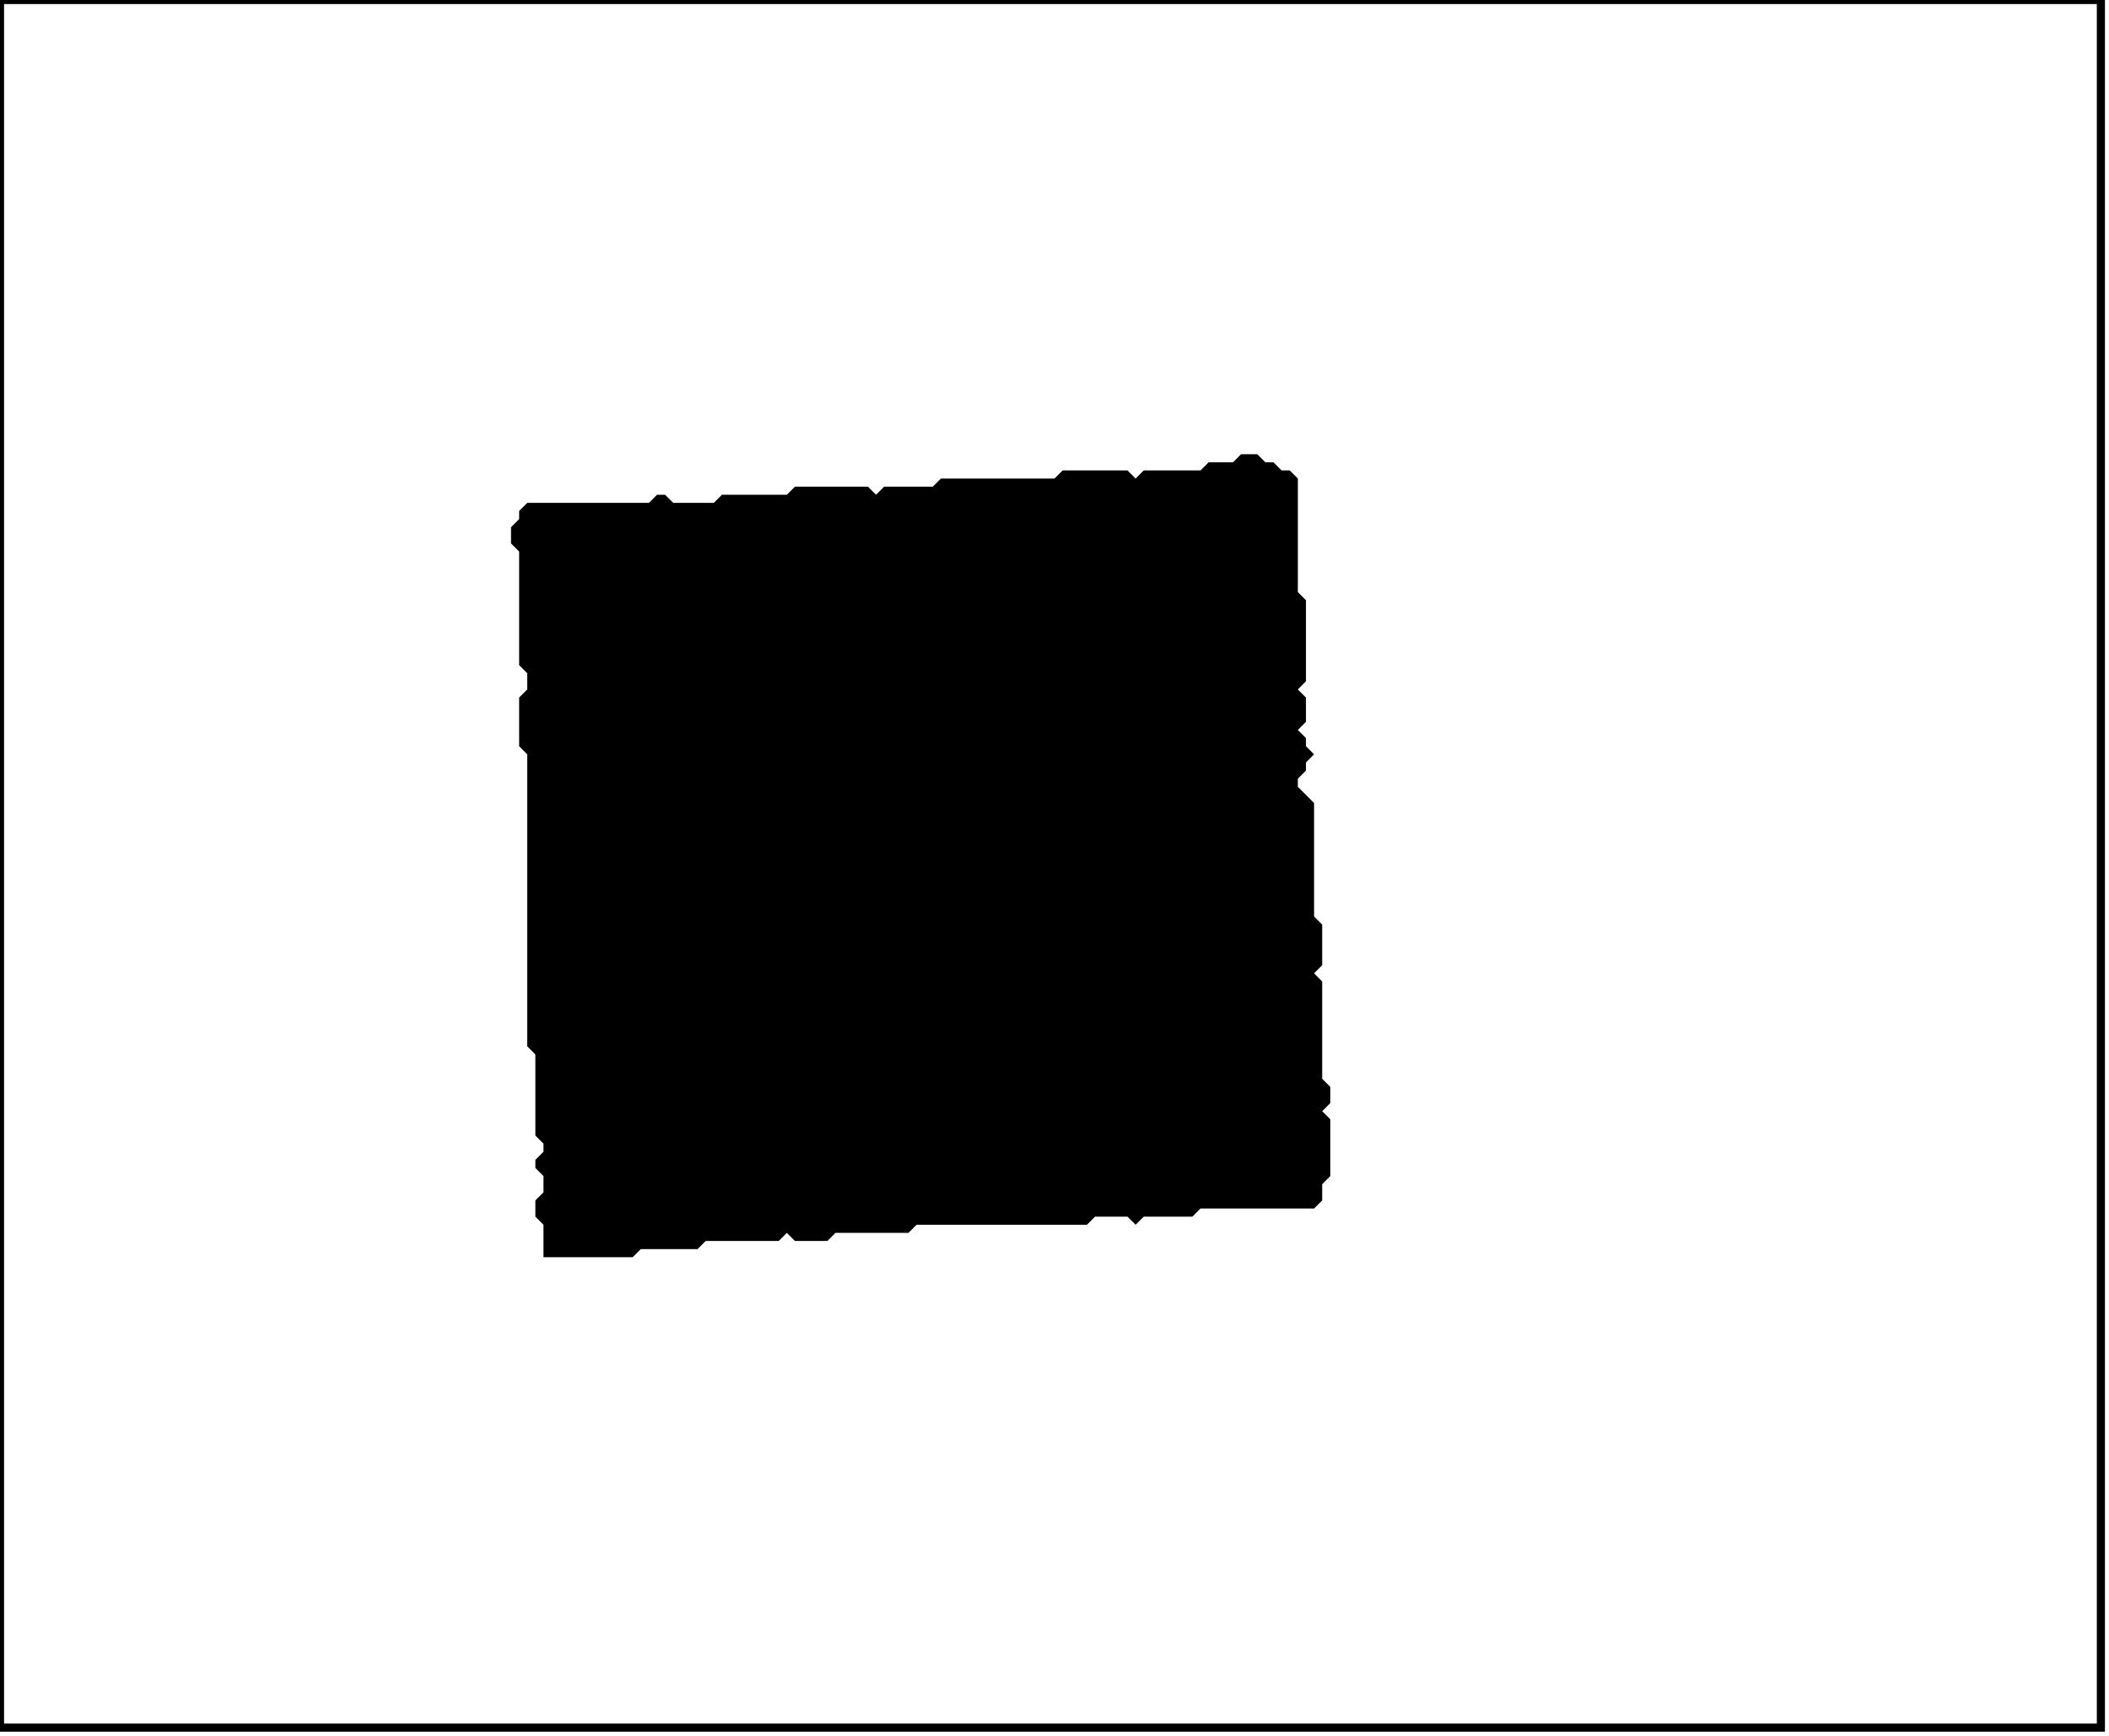 <?xml version='1.0' encoding='utf-8'?>
<svg width="260" height="214" xmlns="http://www.w3.org/2000/svg" viewBox="0 0 260 214"><rect width="260" height="214" fill="white" /><path d="M 153,56 L 152,57 L 149,57 L 148,58 L 141,58 L 140,59 L 139,58 L 131,58 L 130,59 L 116,59 L 115,60 L 109,60 L 108,61 L 107,60 L 98,60 L 97,61 L 89,61 L 88,62 L 83,62 L 82,61 L 81,61 L 80,62 L 65,62 L 64,63 L 64,64 L 63,65 L 63,67 L 64,68 L 64,82 L 65,83 L 65,85 L 64,86 L 64,92 L 65,93 L 65,129 L 66,130 L 66,140 L 67,141 L 67,142 L 66,143 L 66,144 L 67,145 L 67,147 L 66,148 L 66,150 L 67,151 L 67,155 L 78,155 L 79,154 L 86,154 L 87,153 L 96,153 L 97,152 L 98,153 L 102,153 L 103,152 L 112,152 L 113,151 L 134,151 L 135,150 L 139,150 L 140,151 L 141,150 L 147,150 L 148,149 L 162,149 L 163,148 L 163,146 L 164,145 L 164,138 L 163,137 L 164,136 L 164,134 L 163,133 L 163,121 L 162,120 L 163,119 L 163,114 L 162,113 L 162,99 L 160,97 L 160,96 L 161,95 L 161,94 L 162,93 L 161,92 L 161,91 L 160,90 L 161,89 L 161,86 L 160,85 L 161,84 L 161,74 L 160,73 L 160,59 L 159,58 L 158,58 L 157,57 L 156,57 L 155,56 Z" fill="black" /><path d="M 0,0 L 0,213 L 259,213 L 259,0 Z" fill="none" stroke="black" stroke-width="1" /></svg>